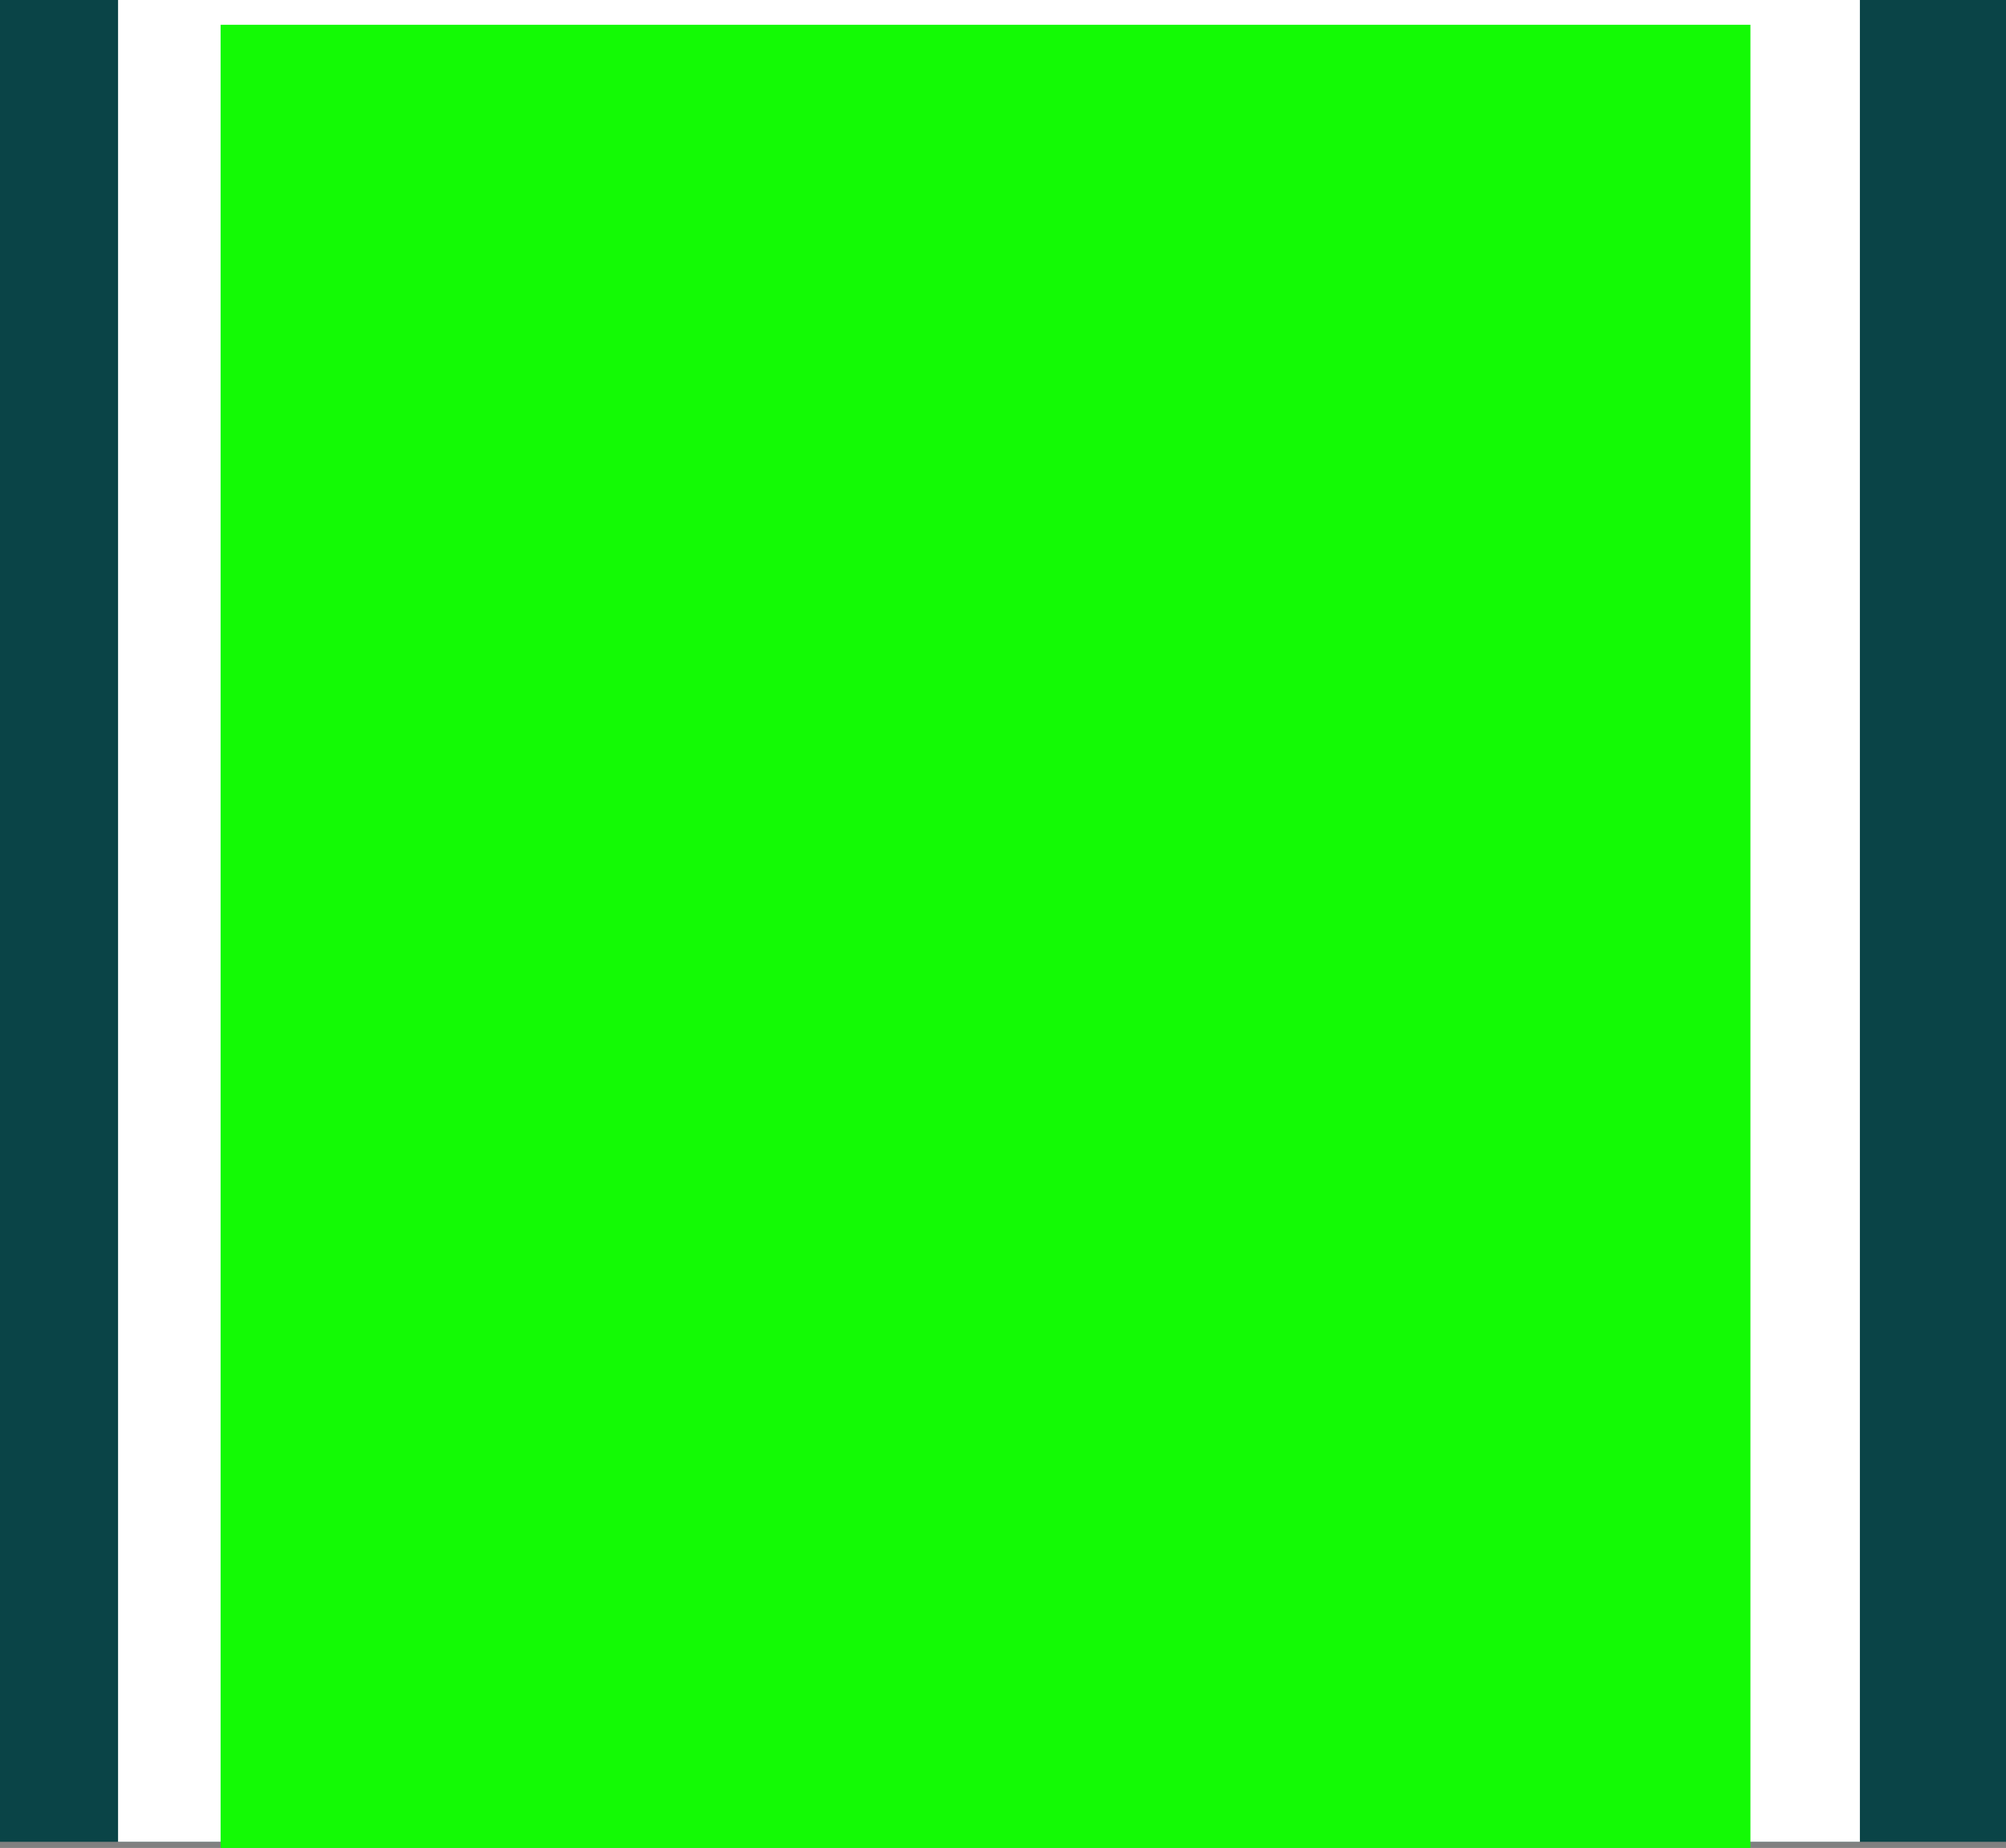 <svg version="1.1" xmlns="http://www.w3.org/2000/svg" xmlns:xlink="http://www.w3.org/1999/xlink" width="23.752" height="21.88" viewBox="0,0,23.752,21.88"><rect x="0" y="0" width="23.752" height="21.88" fill="#808080" stroke="none"/><g transform="translate(-272.013,-169.06)"><g data-paper-data="{&quot;isPaintingLayer&quot;:true}" fill-rule="nonzero" stroke="none" stroke-width="0" stroke-linecap="butt" stroke-linejoin="miter" stroke-miterlimit="10" stroke-dasharray="" stroke-dashoffset="0" style="mix-blend-mode: normal"><path d="M272.013,190.867v-21.808h23.752v21.808z" fill="#0a4447"/><path d="M273.411,190.867v-21.808h20.624v21.808z" fill="#ffffff"/><path d="M274.625,190.94v-21.587h18.114v21.587z" fill="#13fa05"/></g></g></svg>